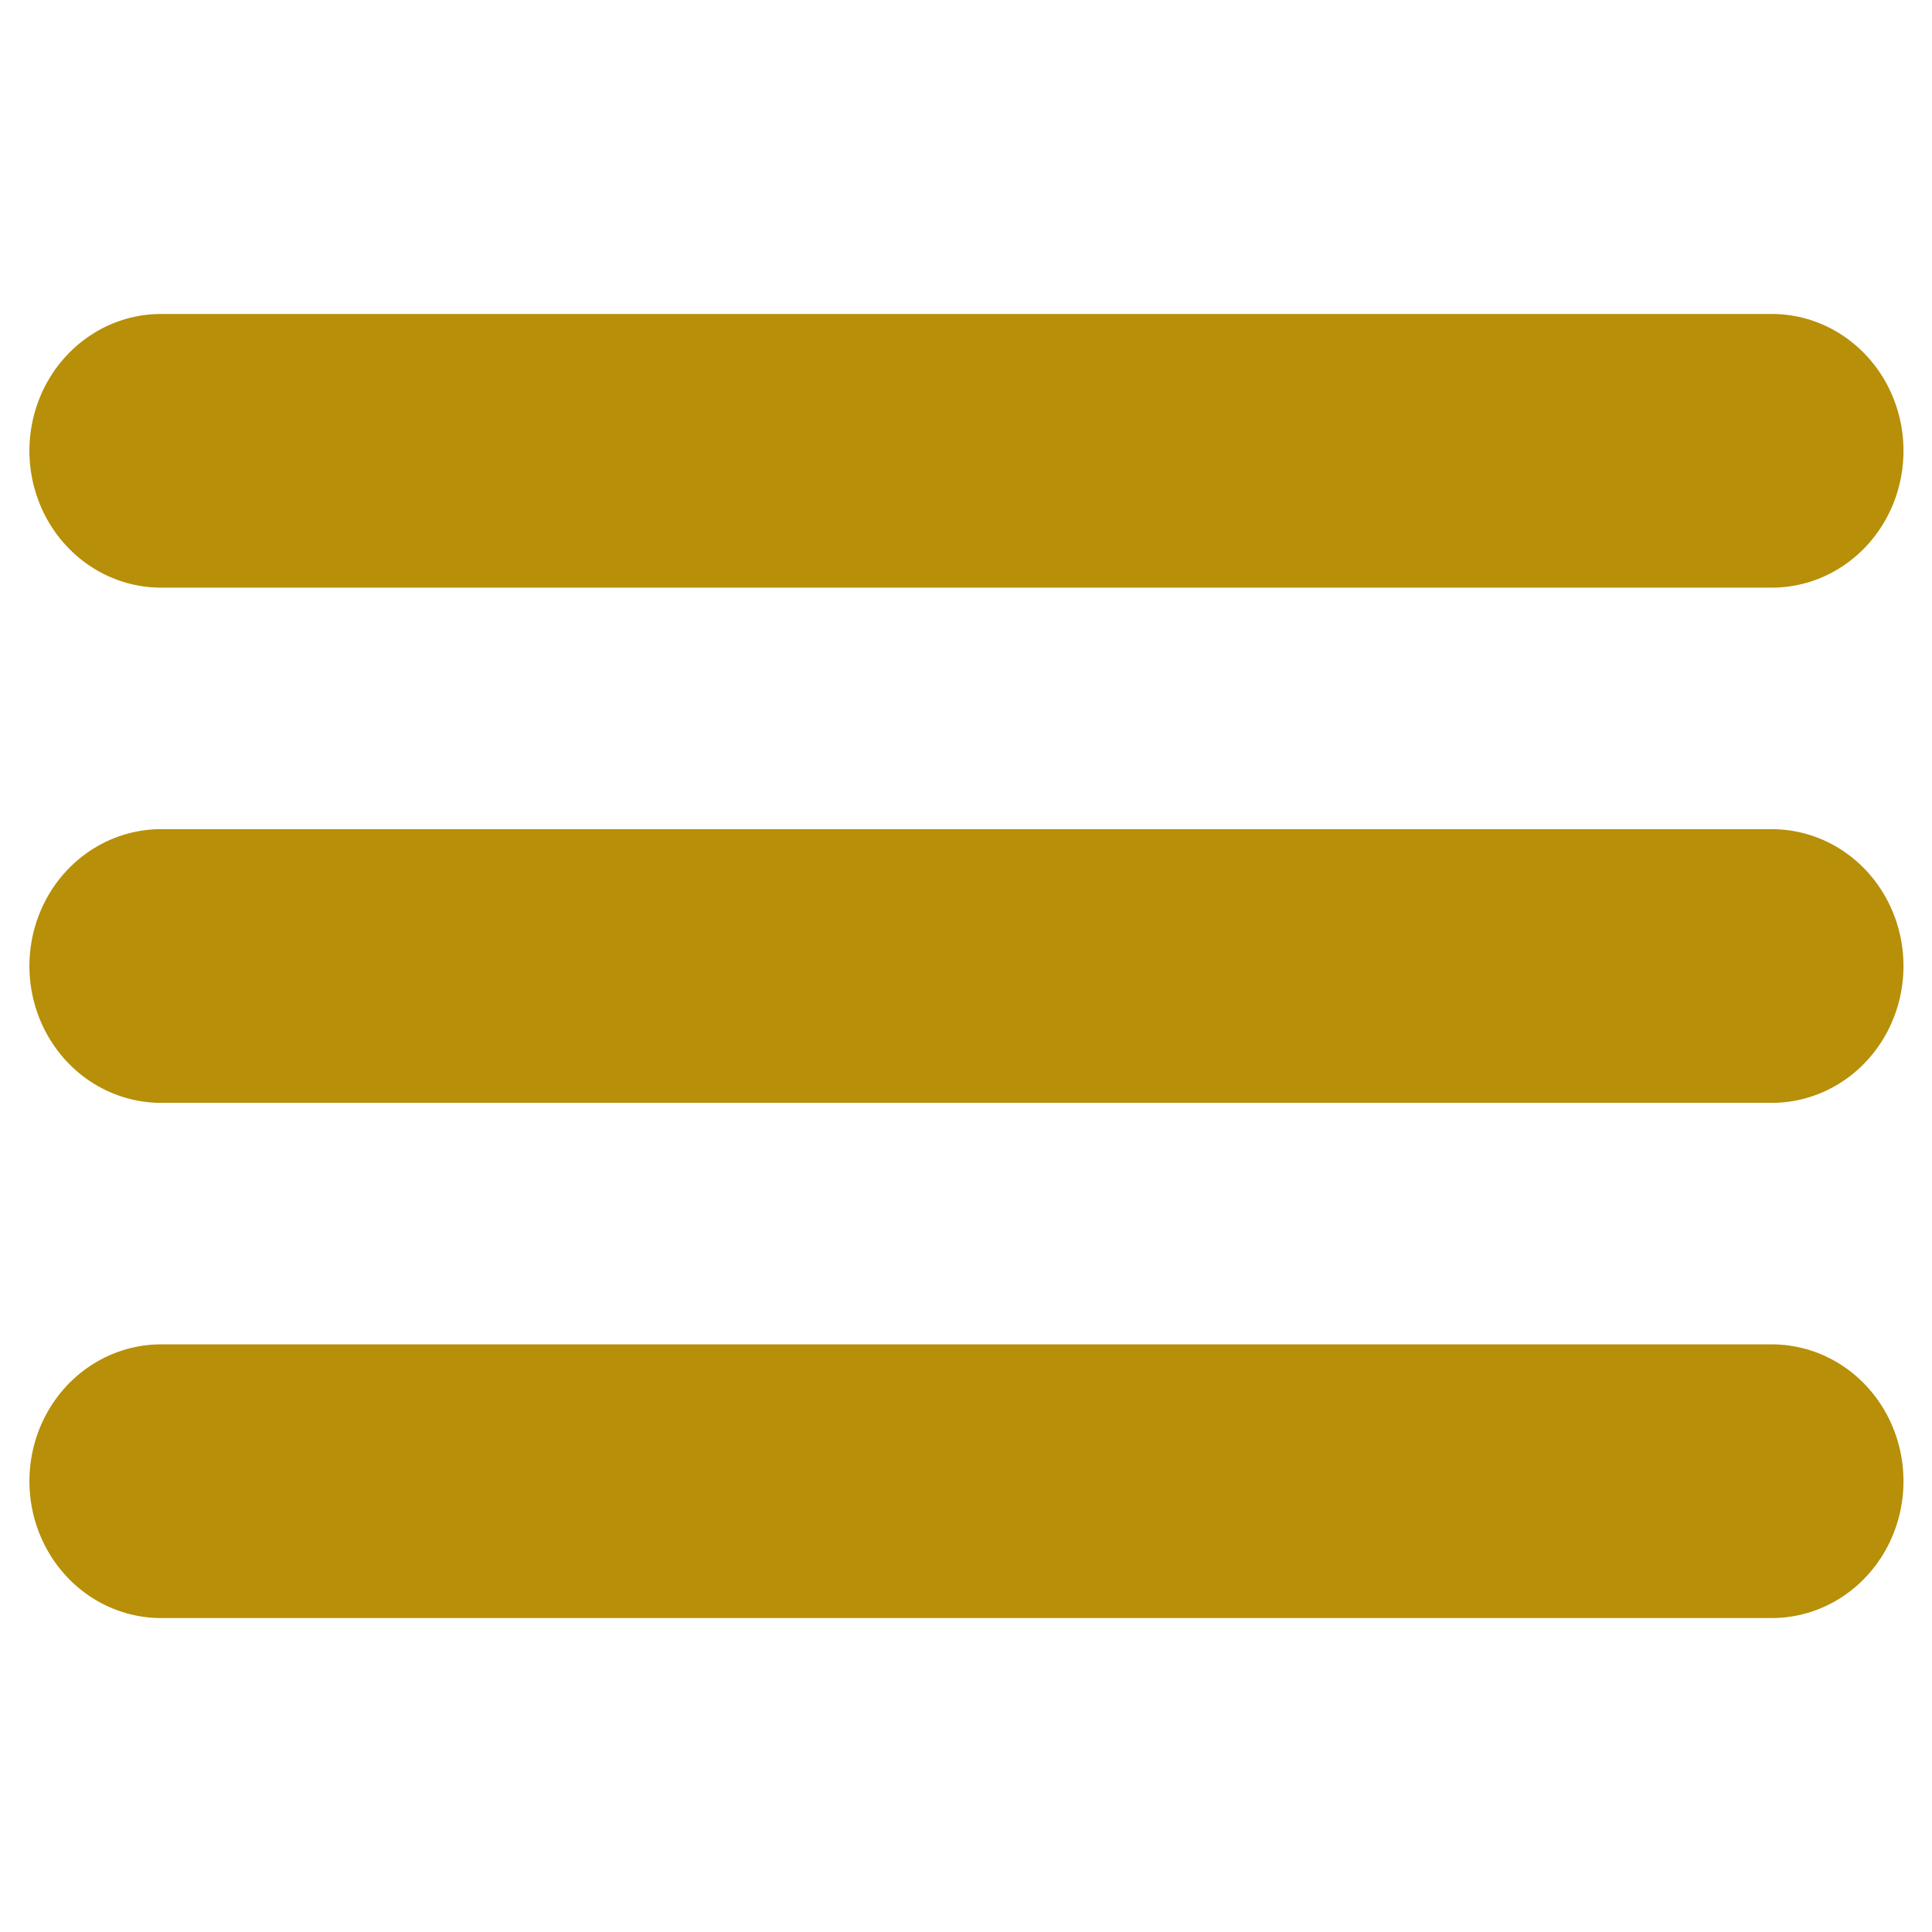 <?xml version="1.0" encoding="UTF-8" standalone="no"?>
<!DOCTYPE svg PUBLIC "-//W3C//DTD SVG 1.1//EN" "http://www.w3.org/Graphics/SVG/1.1/DTD/svg11.dtd">
<svg width="100%" height="100%" viewBox="0 0 30 30" version="1.1" xmlns="http://www.w3.org/2000/svg" xmlns:xlink="http://www.w3.org/1999/xlink" xml:space="preserve" xmlns:serif="http://www.serif.com/" style="fill-rule:evenodd;clip-rule:evenodd;stroke-linecap:round;stroke-linejoin:round;stroke-miterlimit:1.5;">
    <g transform="matrix(0.962,0,0,1,0.577,5)">
        <path d="M2,2L28,2" style="fill:none;stroke:rgb(183,143,8);stroke-width:4.25px;"/>
    </g>
    <g transform="matrix(0.962,0,0,1,0.577,13)">
        <path d="M2,2L28,2" style="fill:none;stroke:rgb(183,143,8);stroke-width:4.25px;"/>
    </g>
    <g transform="matrix(0.962,0,0,1,0.577,21)">
        <path d="M2,2L28,2" style="fill:none;stroke:rgb(183,143,8);stroke-width:4.25px;"/>
    </g>
</svg>
